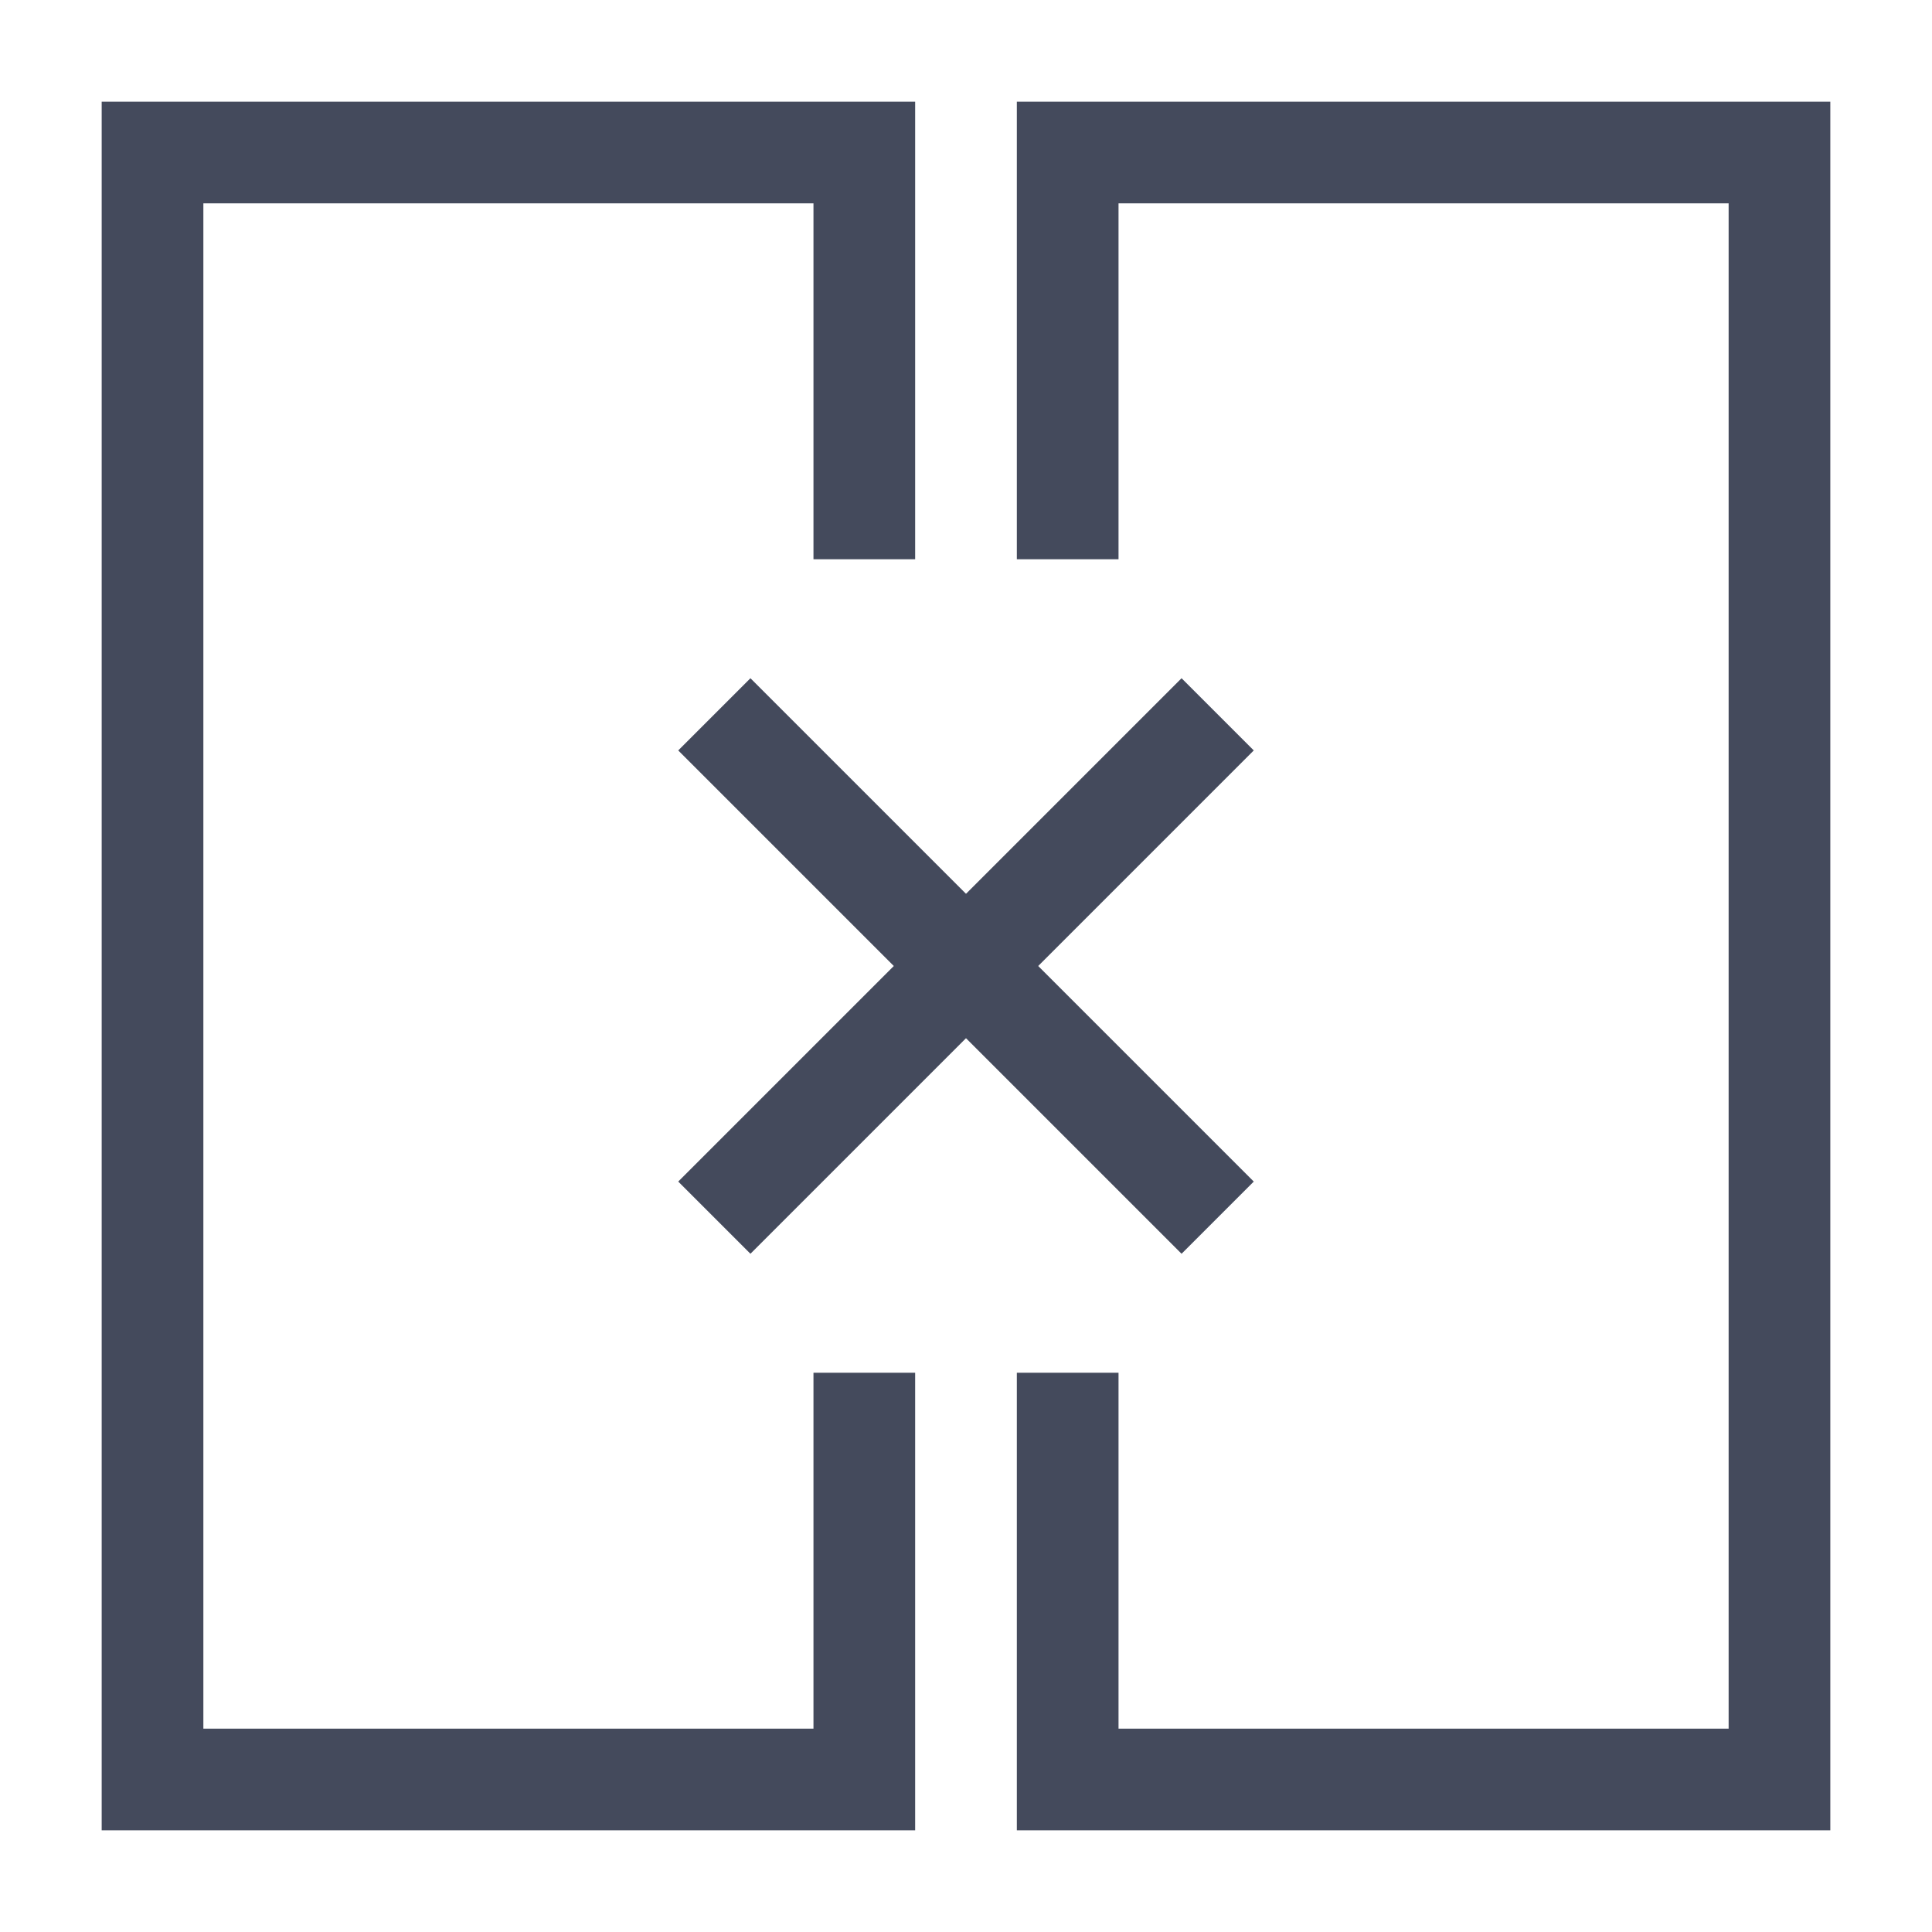 <svg t="1579835928735" class="icon" viewBox="0 0 1024 1024" version="1.1" xmlns="http://www.w3.org/2000/svg" p-id="2026" width="144" height="144"><path d="M485.053 970.105H53.895V53.895h431.158v242.526H431.158V107.789H107.789v808.421h323.368v-188.632h53.895zM538.947 970.105h431.158V53.895h-431.158v242.526h53.895V107.789h323.368v808.421h-323.368v-188.632h-53.895z" fill="#444A5C" p-id="2027"></path><path d="M664.522 397.743l-38.265-38.265L512 473.735 397.743 359.478l-38.265 38.265L473.735 512l-114.257 114.257 38.265 38.265 114.257-114.257 114.257 114.257 38.265-38.265-114.257-114.257z" fill="#444A5C" p-id="2028"></path></svg>
